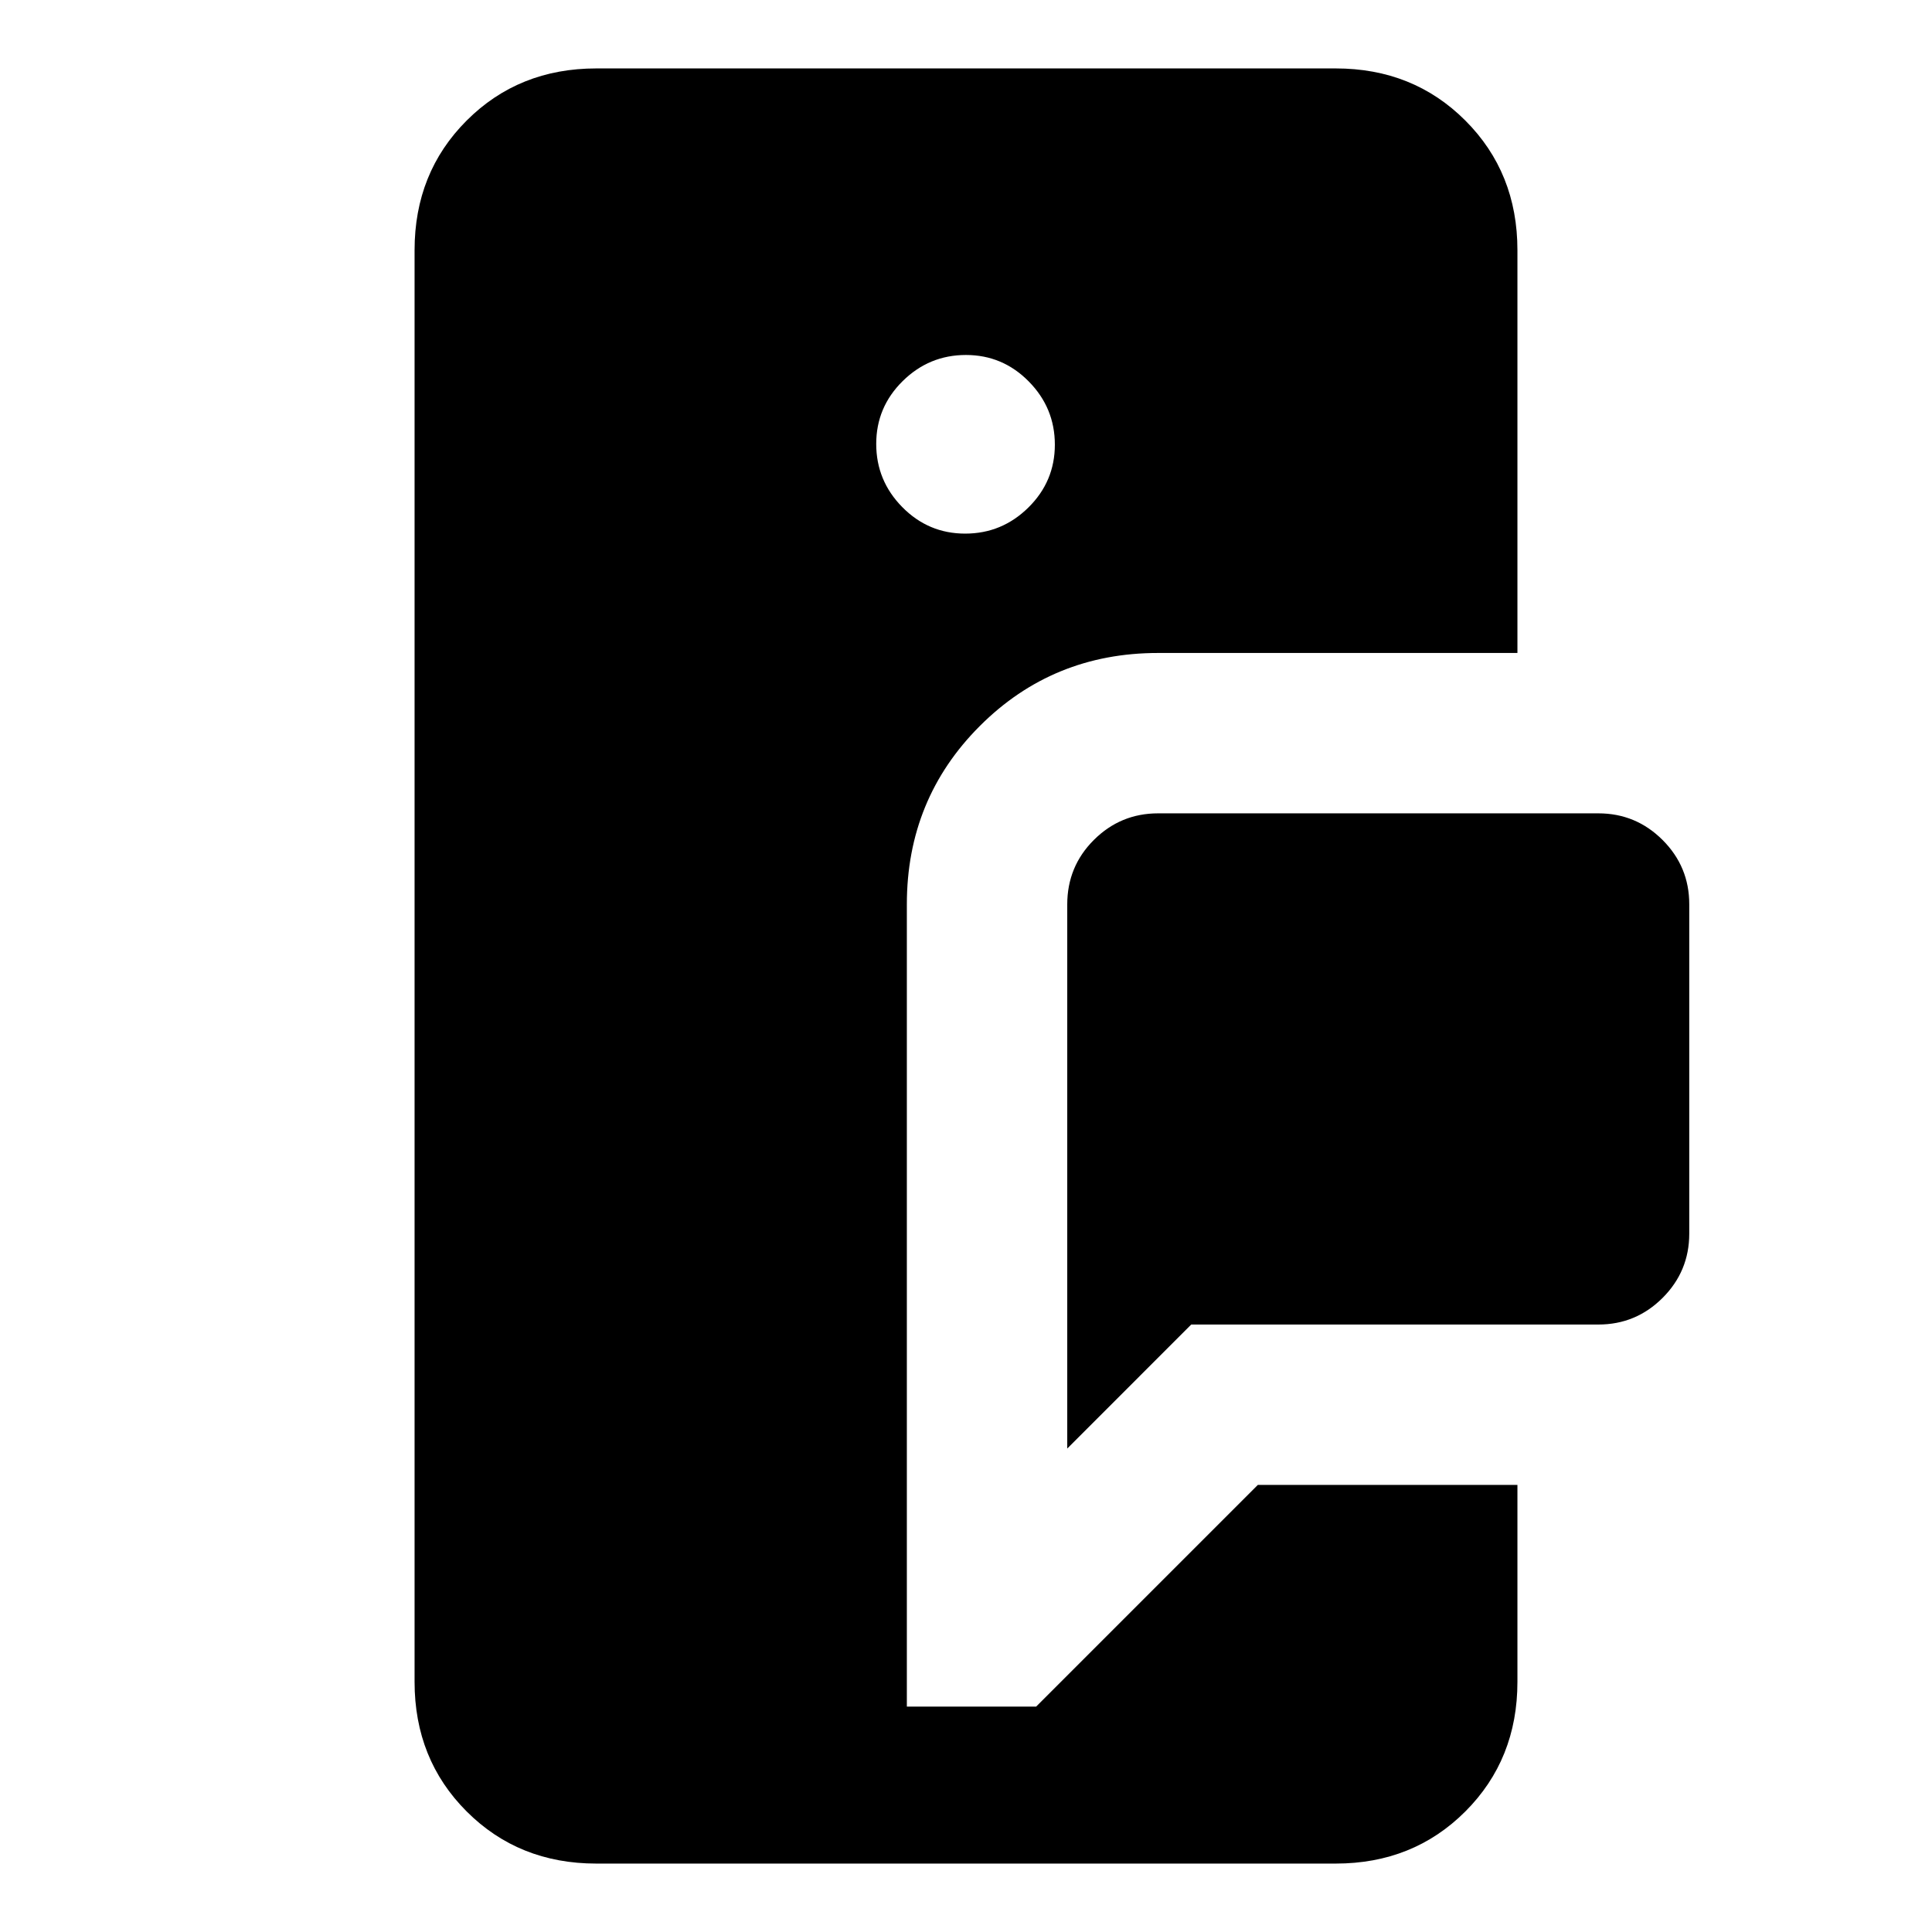 <svg xmlns="http://www.w3.org/2000/svg" height="20" viewBox="0 -960 960 960" width="20"><path d="M296.31-34q-38.53 0-64.42-25.89T206-124.31v-711.38q0-38.53 25.89-64.42T296.31-926h367.38q38.53 0 64.42 25.89T754-835.69v200.15H575.46q-52.31 0-88.58 36.27-36.27 36.27-36.27 88.58V-112h64.24L625-222.15h129v97.84q0 38.53-25.89 64.42T663.69-34H296.31Zm234-206.23v-270.34q0-18.88 13.24-32.08 13.25-13.2 31.91-13.2h218.77q18.66 0 31.91 13.25 13.24 13.24 13.24 31.91V-347q0 18.66-13.24 31.91-13.25 13.24-31.91 13.24H591.92l-61.61 61.62Zm-50.72-454.62q18.26 0 31.41-12.97 13.15-12.97 13.15-31.23 0-18.26-12.97-31.41-12.97-13.15-31.23-13.15-18.26 0-31.41 12.97-13.15 12.97-13.15 31.23 0 18.26 12.97 31.41 12.97 13.15 31.23 13.15Z"/></svg>